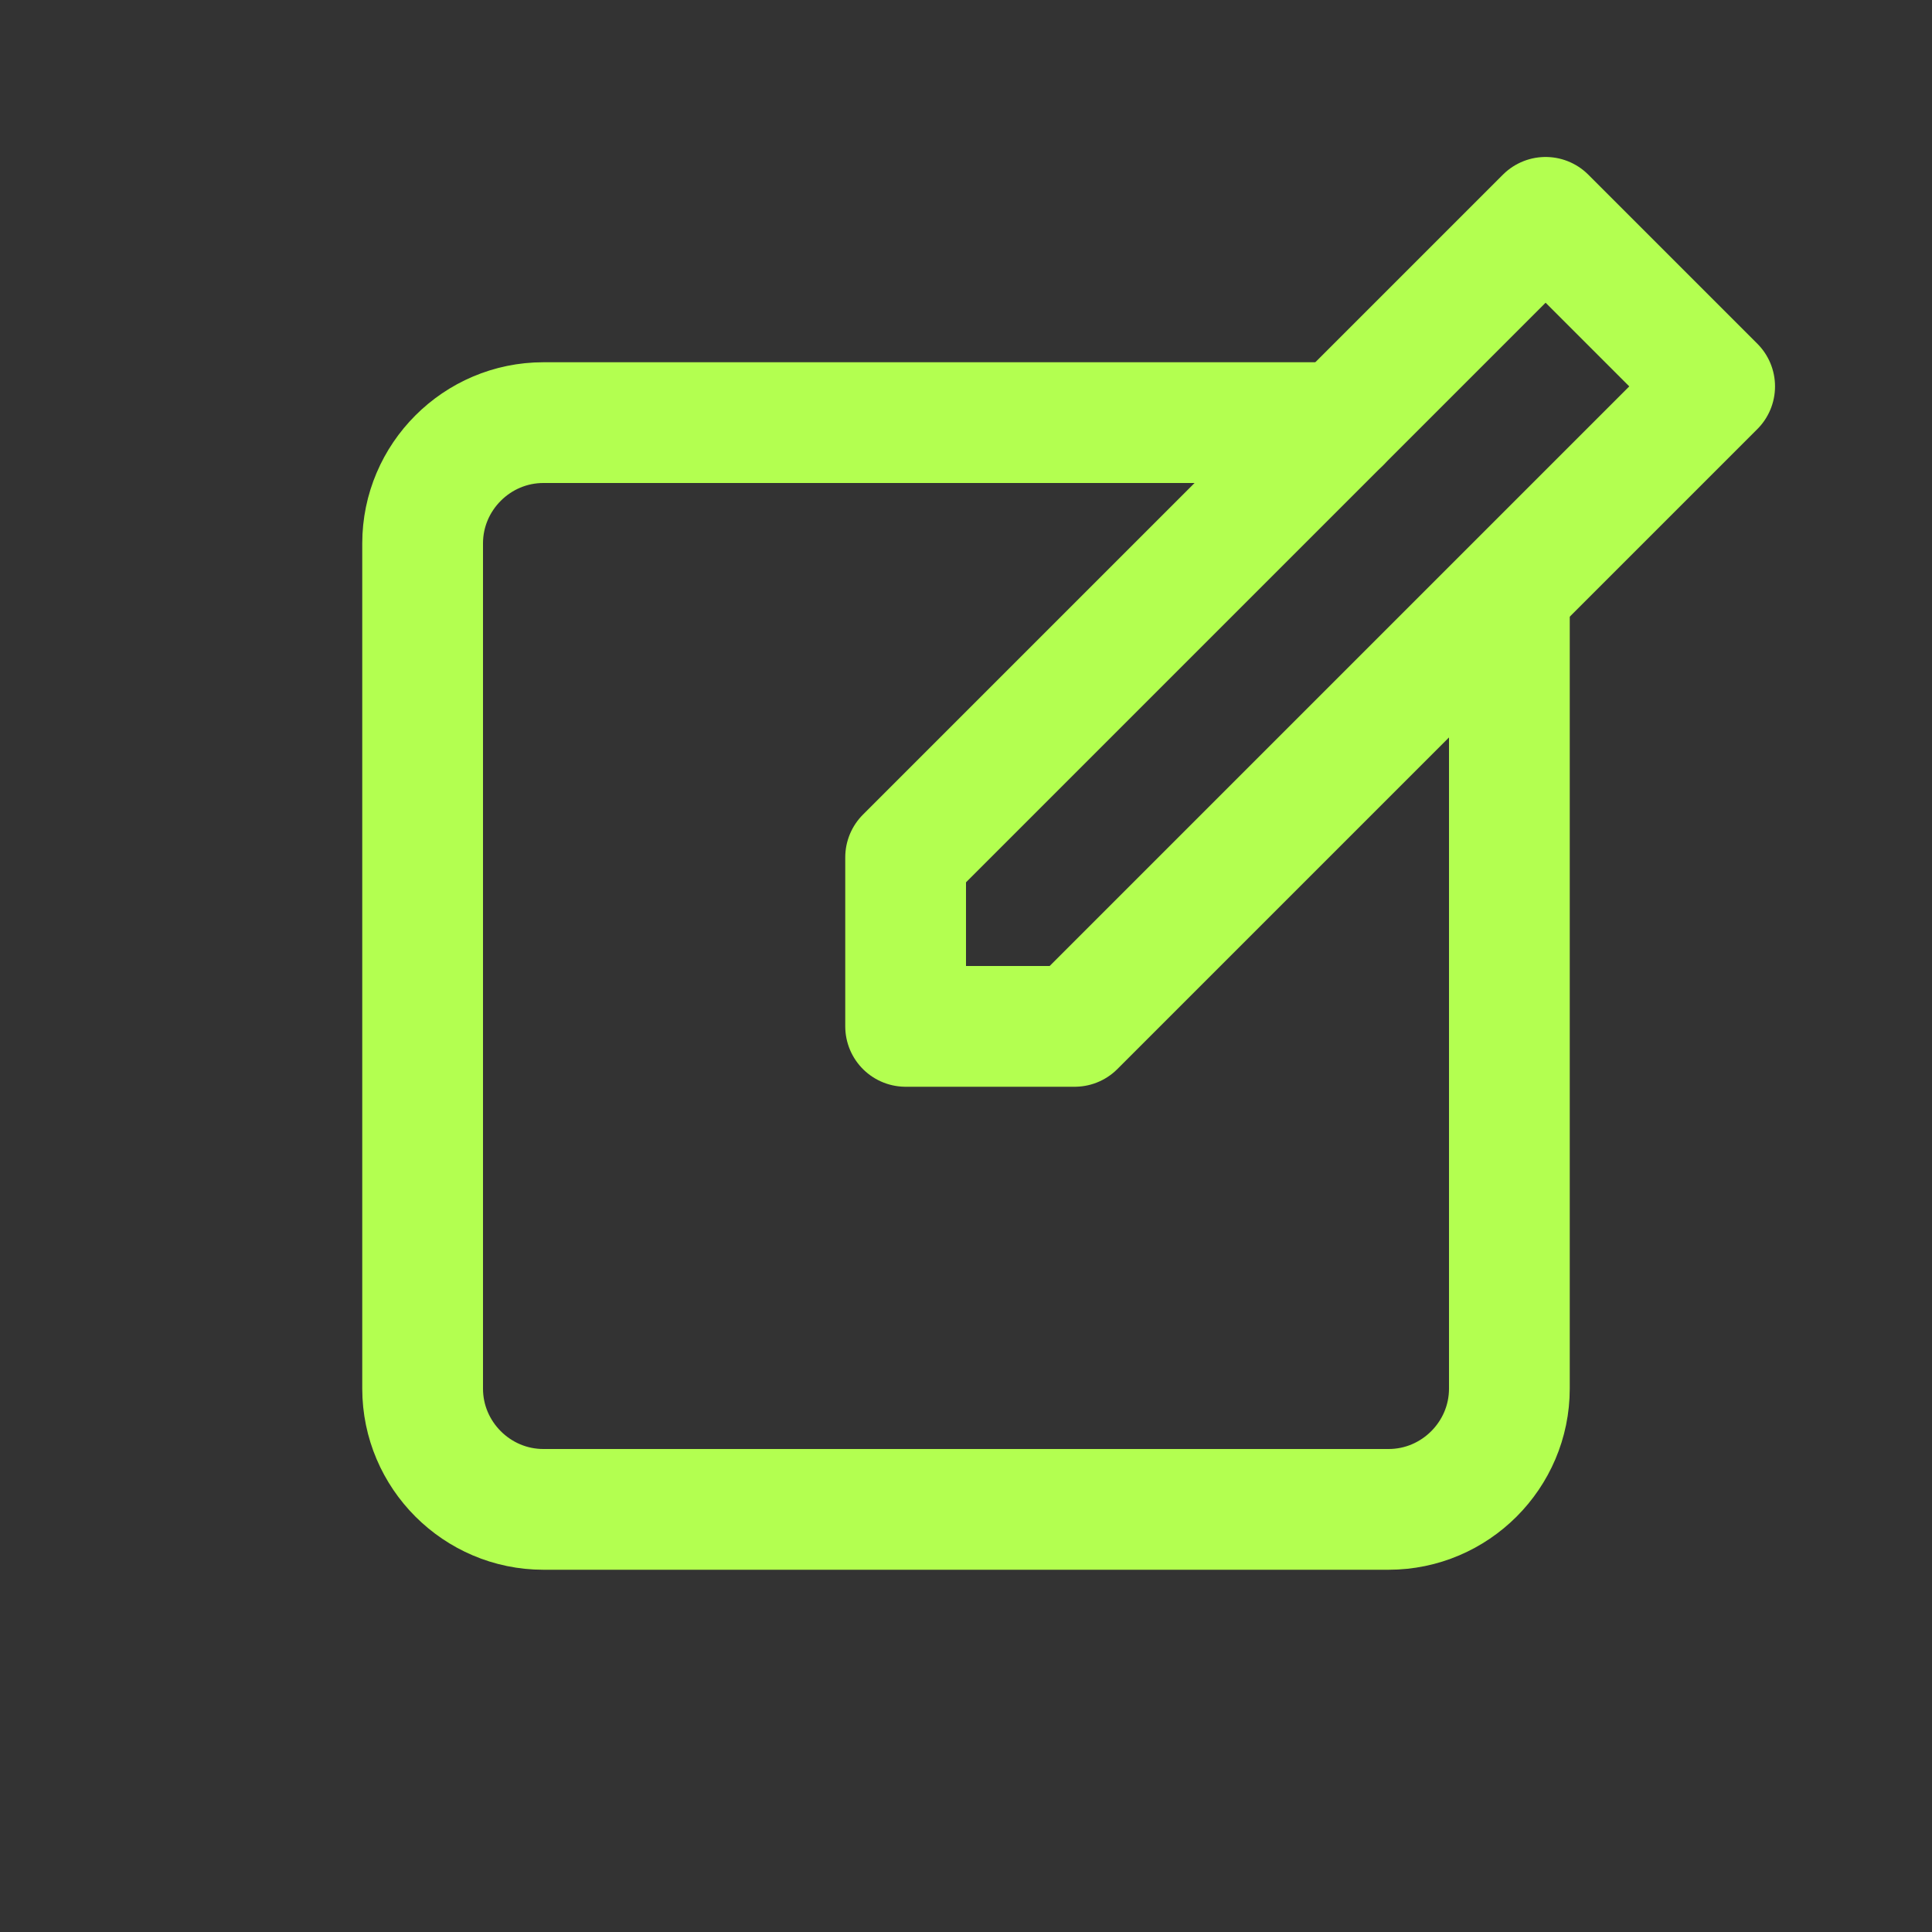 <!DOCTYPE svg PUBLIC "-//W3C//DTD SVG 1.1//EN" "http://www.w3.org/Graphics/SVG/1.1/DTD/svg11.dtd">
<!-- Uploaded to: SVG Repo, www.svgrepo.com, Transformed by: SVG Repo Mixer Tools -->
<svg version="1.1" id="Icons" xmlns="http://www.w3.org/2000/svg" xmlns:xlink="http://www.w3.org/1999/xlink" viewBox="0 0 32 32" xml:space="preserve" width="800px" height="800px" fill="#000000">
<rect x="0" y="0" width="32" height="32" fill="#333333" stroke="none"/>
<g id="SVGRepo_bgCarrier" stroke-width="0"/>
<g id="SVGRepo_tracerCarrier" stroke-linecap="round" stroke-linejoin="round"/>
<g id="SVGRepo_iconCarrier"> <style type="text/css"> .st0{fill:none;stroke:rgba(179, 270, 80, 1);stroke-width:2;stroke-linecap:round;stroke-linejoin:round;stroke-miterlimit:10;} .st1{fill:none;stroke:rgba(179, 270, 80, 1);stroke-width:2;stroke-linecap:round;stroke-linejoin:round;} .st2{fill:none;stroke:rgba(179, 270, 80, 1);stroke-width:2;stroke-linecap:round;stroke-linejoin:round;stroke-dasharray:5.207,0;} </style> <polygon class="st0" points="17.8,17 15,17 15,14.2 25.6,3.6 28.4,6.4 "/> <path class="st0" d="M25,10v13c0,1.1-0.9,2-2,2H9c-1.1,0-2-0.9-2-2V9c0-1.1,0.9-2,2-2h13.2"/> </g>
</svg>